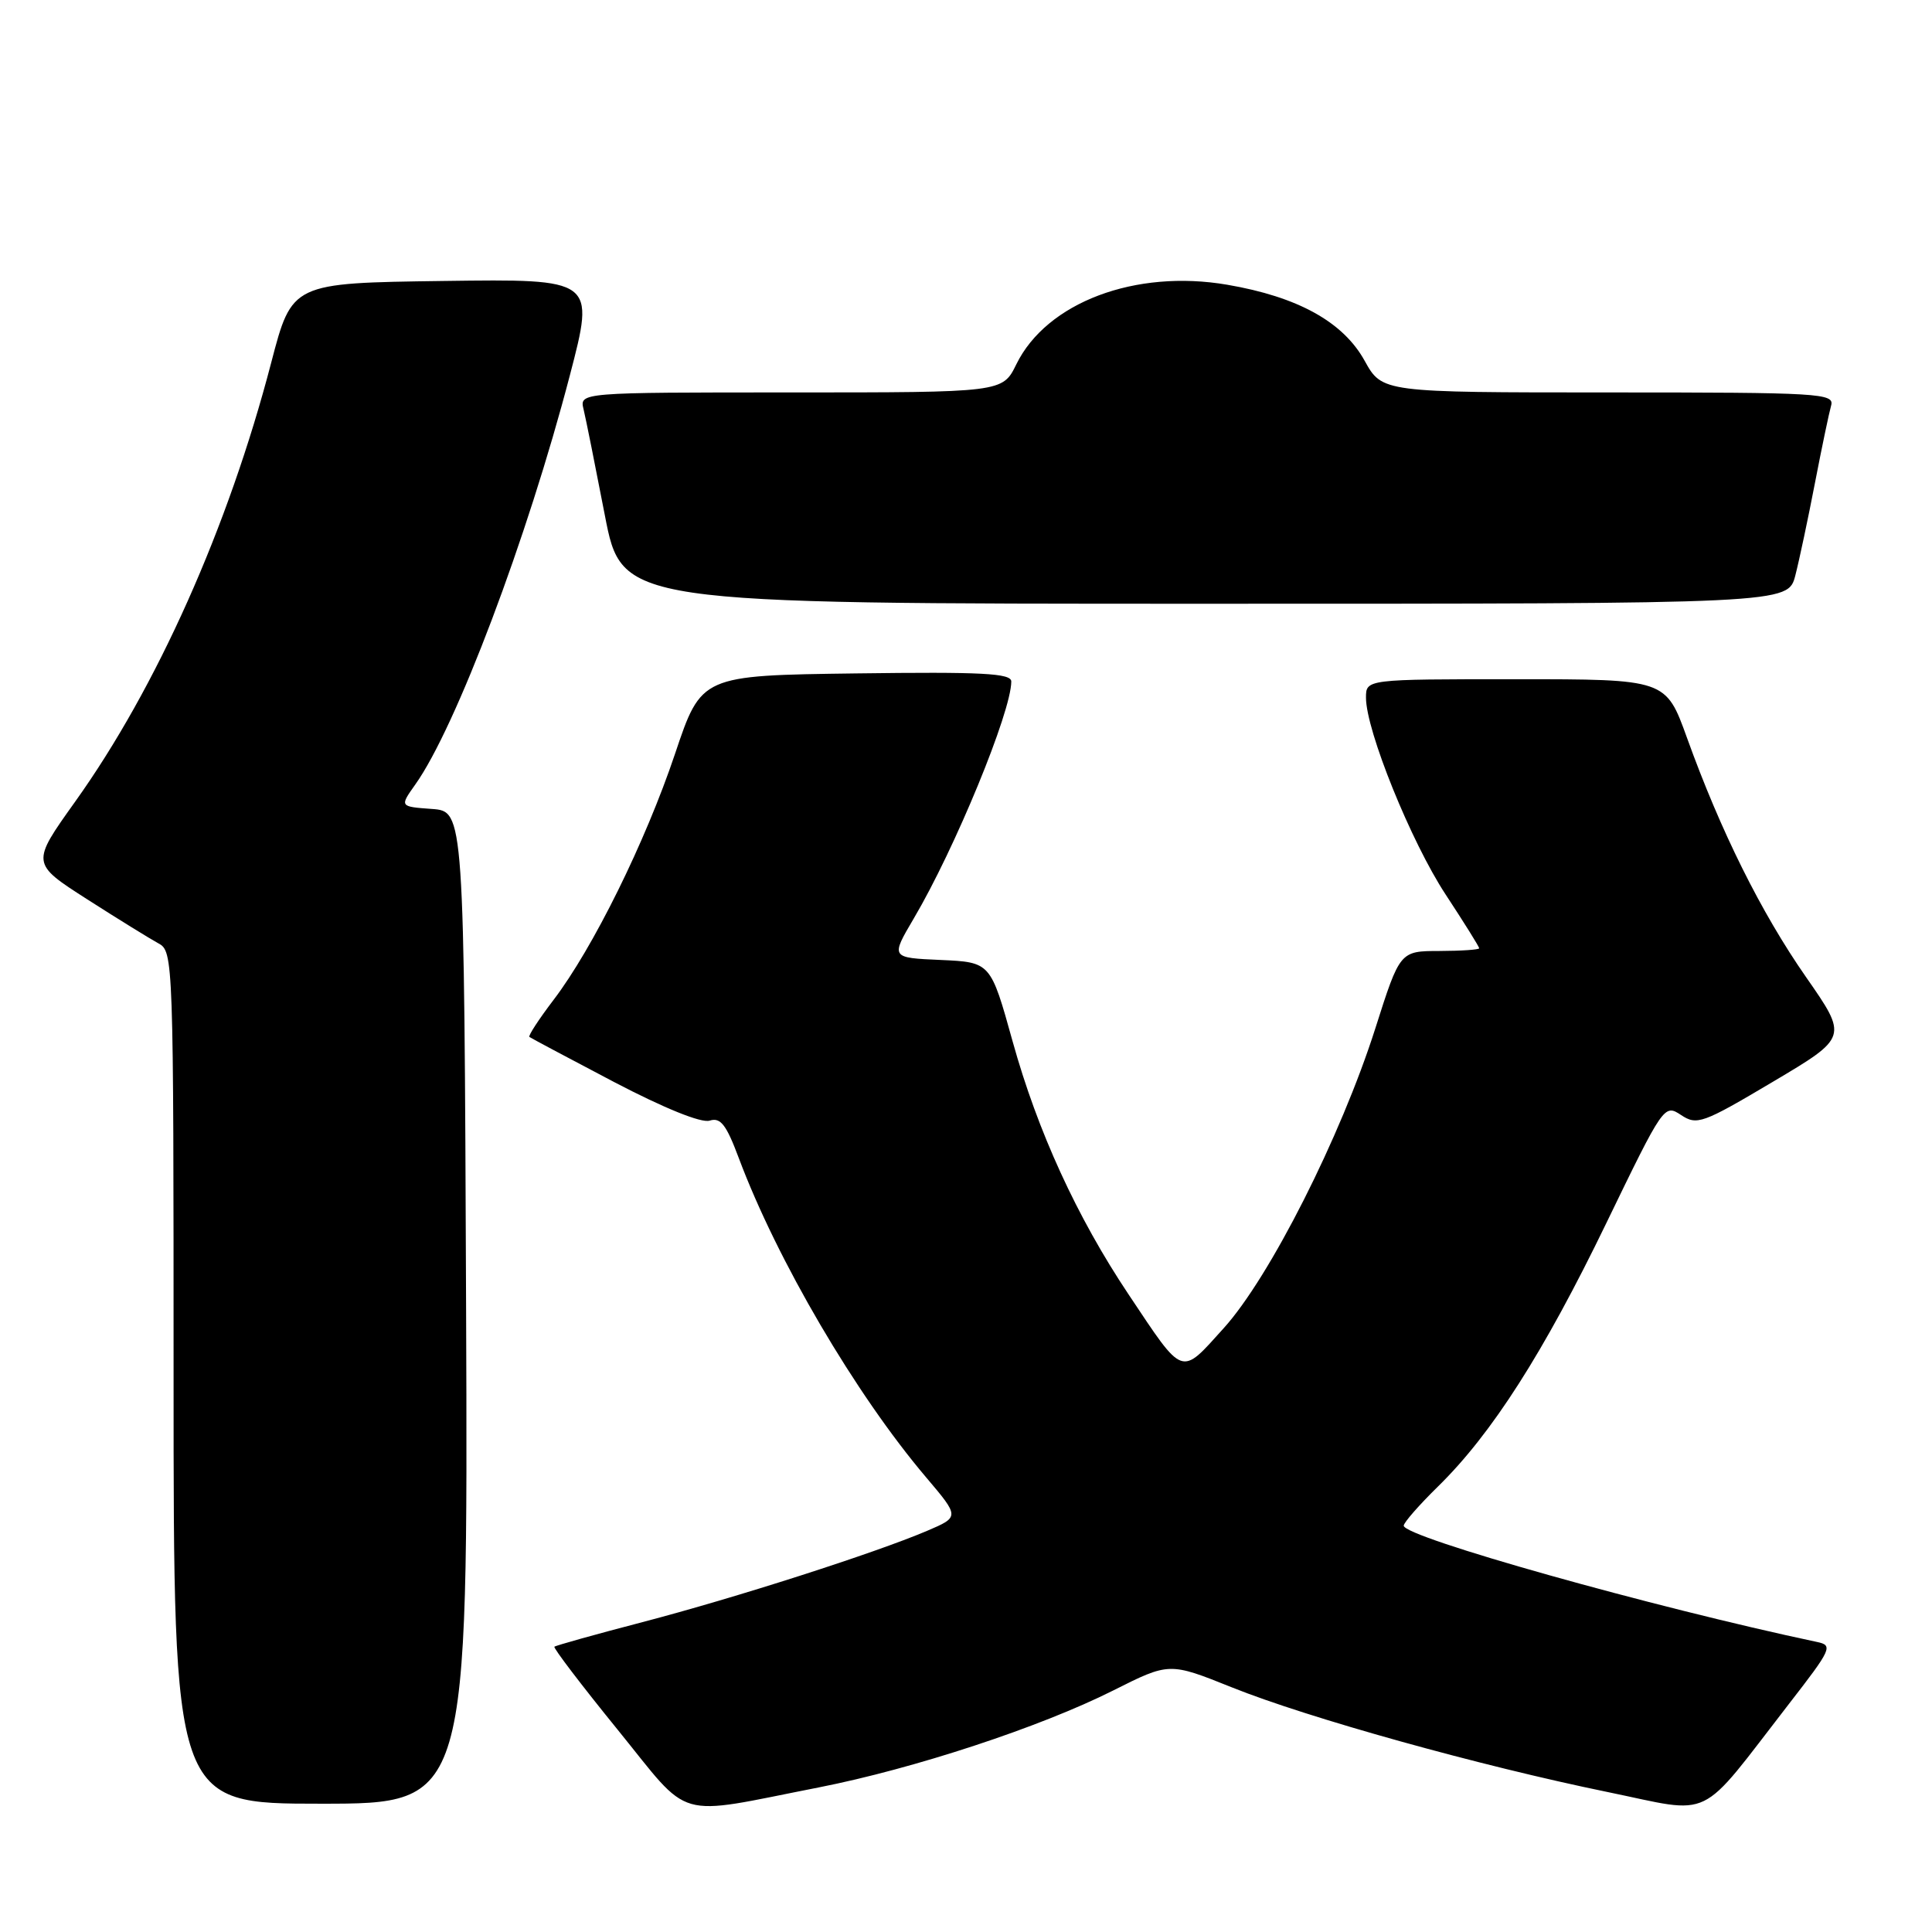 <?xml version="1.0" encoding="UTF-8" standalone="no"?>
<!DOCTYPE svg PUBLIC "-//W3C//DTD SVG 1.1//EN" "http://www.w3.org/Graphics/SVG/1.1/DTD/svg11.dtd" >
<svg xmlns="http://www.w3.org/2000/svg" xmlns:xlink="http://www.w3.org/1999/xlink" version="1.1" viewBox="0 0 256 256">
 <g >
 <path fill="currentColor"
d=" M 108.50 236.84 C 121.07 234.37 137.83 228.86 147.50 224.00 C 154.94 220.26 154.94 220.26 163.22 223.58 C 173.29 227.63 196.09 233.98 213.00 237.45 C 227.26 240.38 224.81 241.57 237.05 225.77 C 242.71 218.48 242.91 218.02 240.77 217.57 C 218.99 212.96 186.00 203.68 186.00 202.16 C 186.00 201.75 188.05 199.41 190.55 196.96 C 197.69 189.96 204.54 179.23 212.84 162.08 C 220.42 146.43 220.52 146.27 222.74 147.74 C 224.85 149.14 225.59 148.88 234.92 143.34 C 244.86 137.44 244.86 137.44 239.31 129.47 C 233.35 120.91 228.00 110.15 223.53 97.75 C 220.73 90.00 220.73 90.00 200.87 90.00 C 181.00 90.00 181.00 90.00 181.00 92.45 C 181.00 96.79 186.97 111.55 191.55 118.52 C 194.00 122.25 196.00 125.45 196.00 125.65 C 196.00 125.84 193.64 126.00 190.75 126.01 C 185.50 126.02 185.50 126.02 182.24 136.26 C 177.66 150.62 168.25 169.25 162.14 176.00 C 156.38 182.38 156.92 182.57 149.53 171.50 C 142.69 161.26 137.49 149.90 134.18 138.00 C 131.26 127.50 131.26 127.50 124.64 127.20 C 118.01 126.91 118.01 126.91 121.08 121.70 C 126.54 112.45 134.00 94.32 134.00 90.30 C 134.00 89.21 130.13 89.01 113.46 89.23 C 92.93 89.50 92.93 89.50 89.45 99.87 C 85.52 111.57 78.56 125.67 73.32 132.53 C 71.39 135.07 69.96 137.26 70.15 137.40 C 70.34 137.55 75.39 140.23 81.36 143.37 C 88.02 146.85 92.93 148.84 94.03 148.49 C 95.47 148.03 96.23 149.00 97.89 153.44 C 102.96 166.98 113.38 184.75 122.71 195.75 C 127.16 201.00 127.16 201.00 122.83 202.85 C 115.87 205.81 97.41 211.73 85.13 214.94 C 78.88 216.57 73.63 218.04 73.46 218.20 C 73.30 218.37 77.06 223.31 81.83 229.18 C 91.76 241.41 89.08 240.65 108.50 236.84 Z  M 61.76 173.25 C 61.50 107.50 61.50 107.50 57.22 107.19 C 52.95 106.88 52.95 106.88 55.03 103.95 C 60.40 96.41 69.87 71.34 75.51 49.73 C 78.84 36.96 78.84 36.96 58.76 37.23 C 38.69 37.50 38.69 37.50 35.94 48.04 C 30.25 69.87 20.76 91.12 9.94 106.25 C 4.12 114.40 4.12 114.40 11.55 119.16 C 15.64 121.78 19.89 124.40 20.99 125.00 C 22.97 126.05 23.00 127.01 23.00 182.54 C 23.00 239.00 23.00 239.00 42.51 239.00 C 62.01 239.00 62.01 239.00 61.76 173.25 Z  M 237.89 76.25 C 238.42 74.19 239.59 68.67 240.49 64.00 C 241.39 59.33 242.36 54.71 242.63 53.75 C 243.10 52.11 241.23 52.00 213.14 52.00 C 183.15 52.00 183.15 52.00 180.82 47.80 C 177.97 42.65 171.97 39.33 162.62 37.73 C 150.44 35.64 138.69 40.07 134.67 48.27 C 132.84 52.00 132.84 52.00 104.81 52.00 C 76.78 52.00 76.78 52.00 77.33 54.25 C 77.63 55.49 78.89 61.79 80.14 68.25 C 82.41 80.00 82.41 80.00 159.67 80.00 C 236.92 80.00 236.92 80.00 237.89 76.25 Z "/>
</g>
</svg>